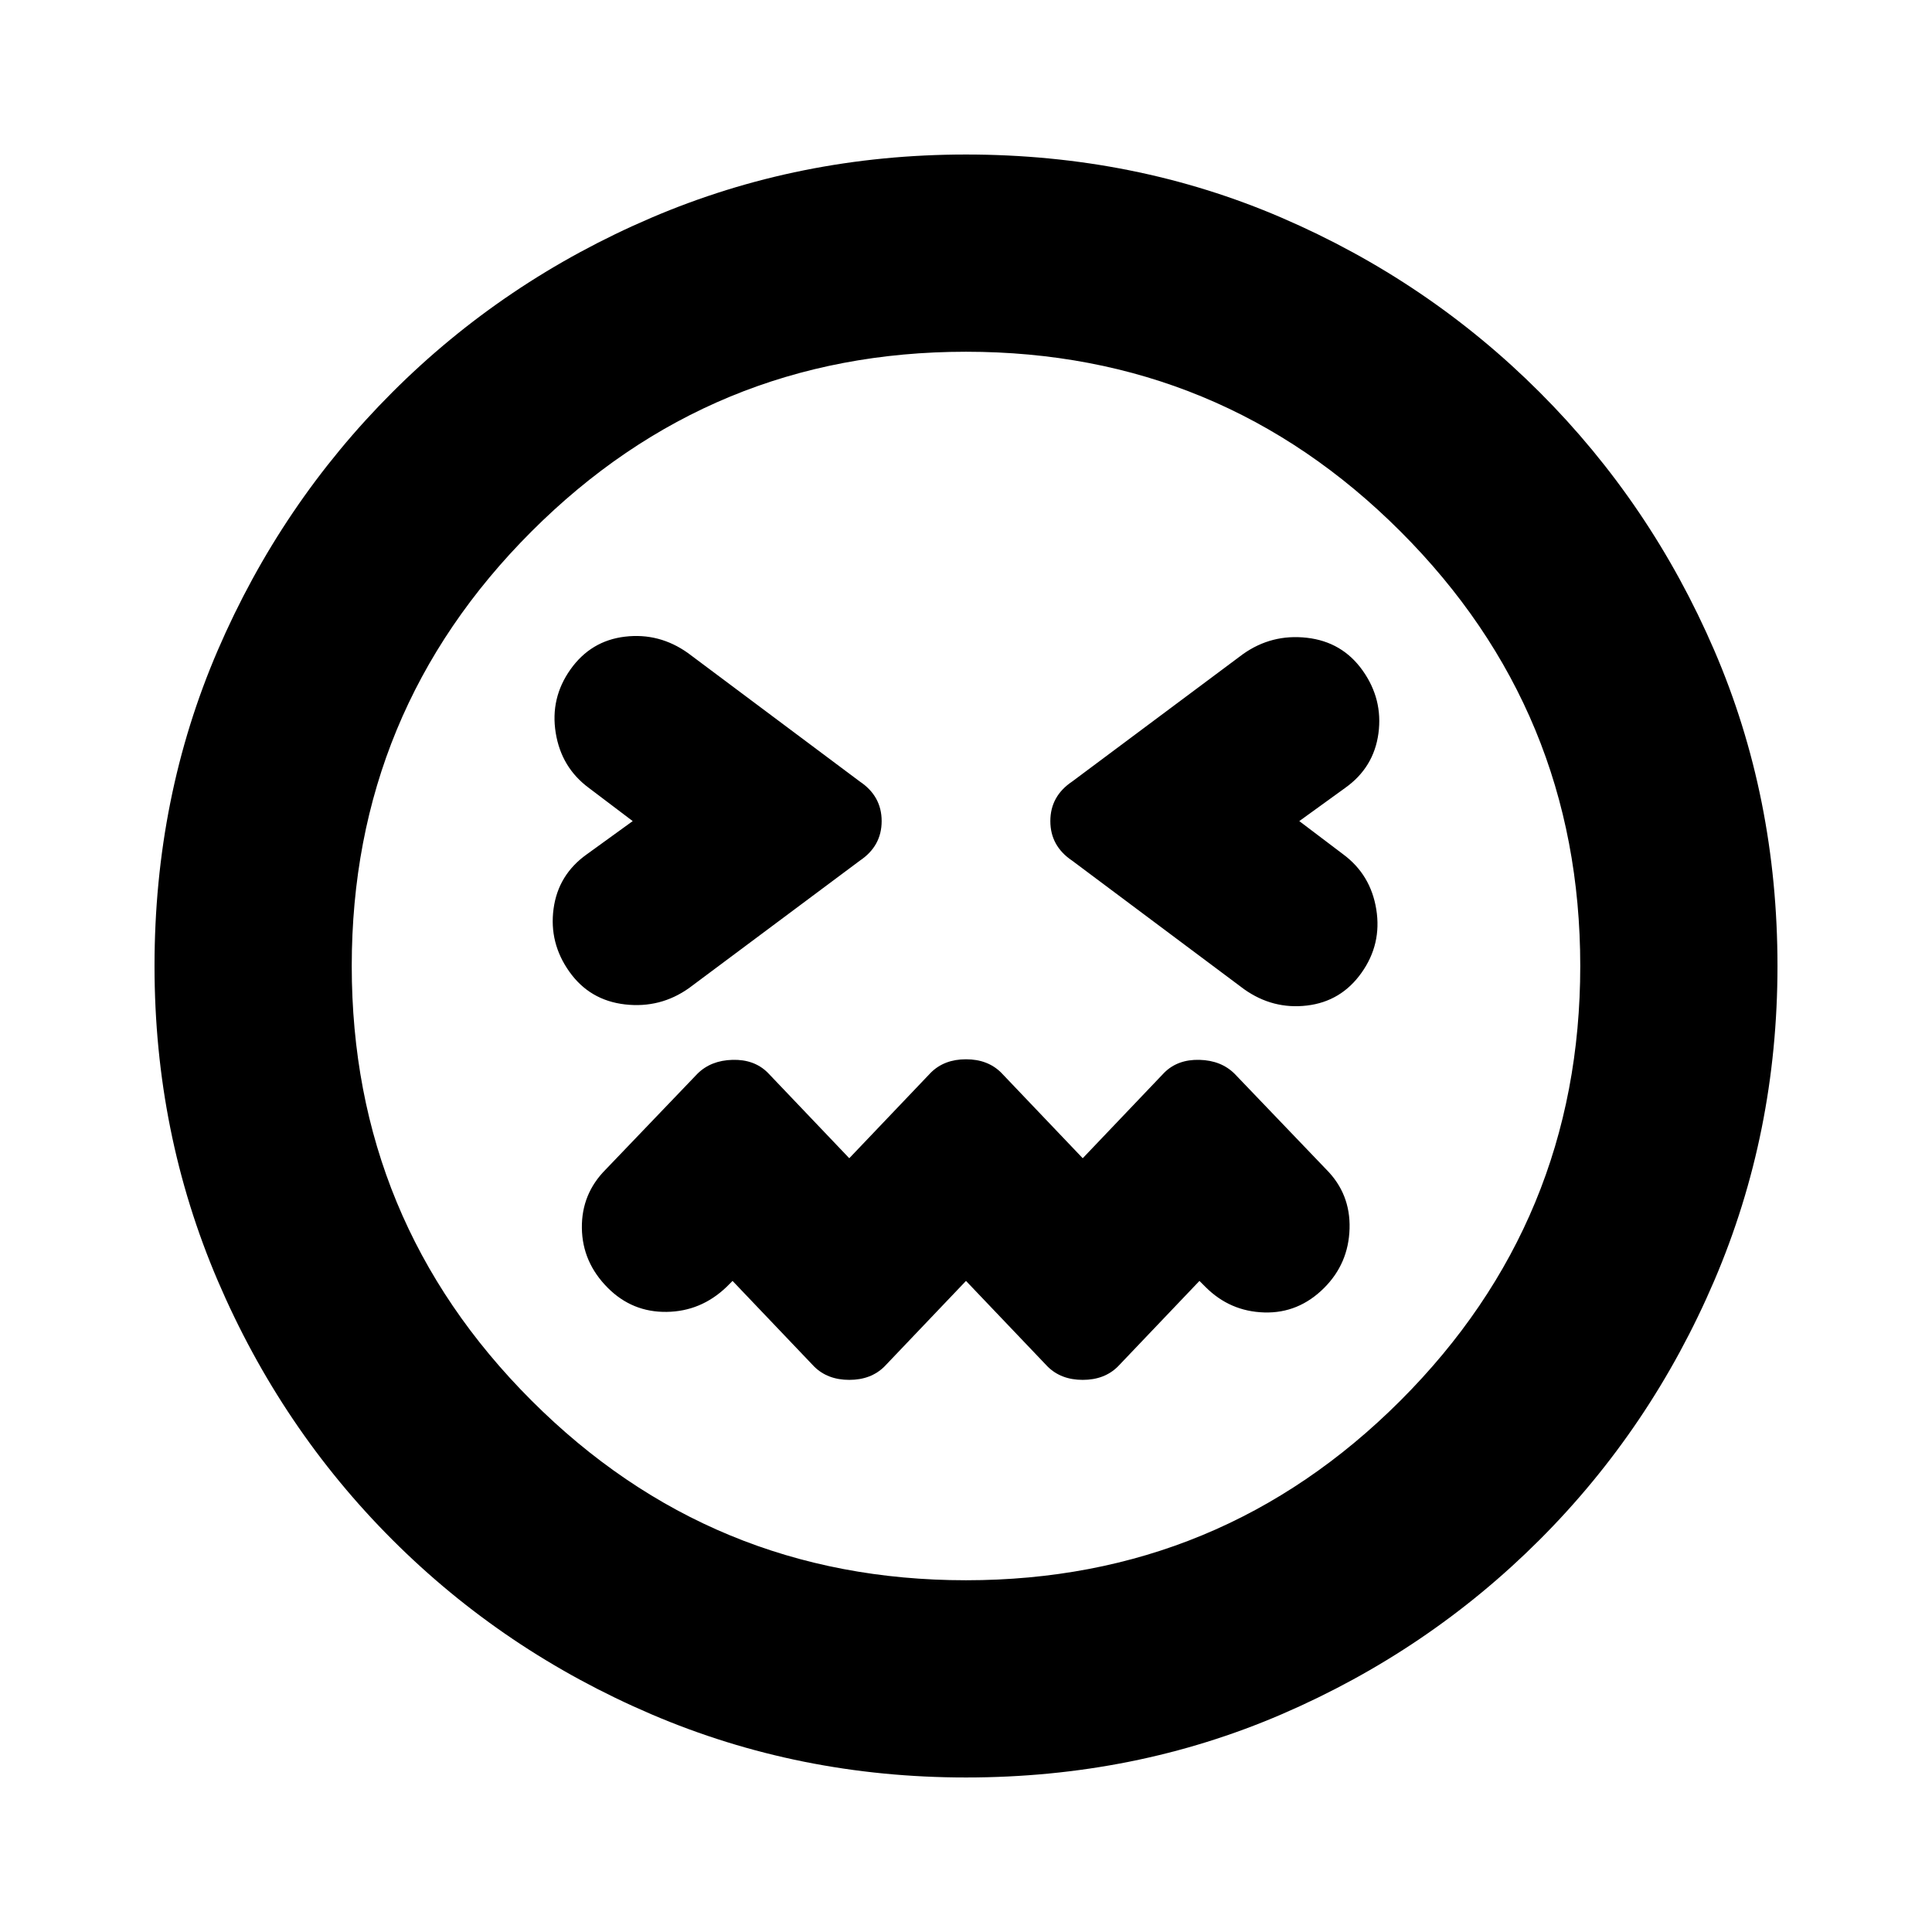 <svg xmlns="http://www.w3.org/2000/svg" height="20" viewBox="0 -960 960 960" width="20"><path d="m480-323.52 40.48 42.48q6.69 6.69 17.52 6.69 10.83 0 17.52-6.69L596-323.52l3.04 3.04q12.13 12.13 29.18 12.63 17.04.5 29.74-12.19 12.13-12.13 12.63-29.46t-11.63-29.46l-45.44-47.43q-6.69-6.7-17.52-6.98-10.83-.28-17.52 6.41L538-384.48l-40.48-42.48q-6.69-6.69-17.52-6.69-10.83 0-17.52 6.69L422-384.48l-40.48-42.48q-6.69-6.69-17.52-6.41-10.83.28-17.52 6.98l-45.44 47.43q-12.13 12.13-11.91 29.18.22 17.04 12.91 29.74 12.13 12.13 29.18 11.91 17.04-.22 29.74-12.35l3.04-3.04 40.48 42.48q6.69 6.69 17.52 6.69 10.83 0 17.52-6.69L480-323.52ZM314.39-552l-22.78 16.48q-14.26 10.13-16.55 27.11-2.28 16.98 7.85 31.24 10.13 14.26 27.68 16.26 17.54 2 31.8-8.13l84.87-63.31q10.83-7.26 10.83-19.65 0-12.39-10.83-19.65l-85.43-63.87q-14.26-10.13-31.24-8.13-16.98 2-27.11 16.26-10.13 14.26-7.35 31.52 2.78 17.26 16.48 27.39L314.39-552Zm331.22 0 22.78-16.48q14.26-10.13 16.55-27.11 2.28-16.98-7.85-31.24-10.13-14.26-27.68-16.26-17.54-2-31.8 8.13l-84.87 63.31q-10.83 7.26-10.83 19.65 0 12.39 10.83 19.65l85.43 63.87q14.26 10.13 31.24 8.13 16.98-2 27.11-16.26 10.13-14.26 7.35-31.52-2.78-17.26-16.48-27.39L645.61-552ZM480-76.78q-82.96 0-156.35-31.41-73.39-31.42-128.72-86.74-55.32-55.33-86.74-128.72Q76.78-397.04 76.78-480q0-83.96 31.41-156.85 31.42-72.89 86.74-128.22 55.33-55.32 128.72-86.74 73.39-31.41 156.35-31.41 83.96 0 156.85 31.41 72.89 31.42 128.22 86.74 55.32 55.33 86.74 128.22 31.41 72.89 31.41 156.85 0 82.96-31.41 156.35-31.42 73.39-86.74 128.72-55.33 55.32-128.22 86.74Q563.96-76.78 480-76.78ZM480-480Zm0 305.22q126.61 0 215.91-89.31 89.31-89.3 89.31-215.91t-89.31-215.91q-89.3-89.31-215.91-89.31t-215.91 89.31q-89.31 89.3-89.31 215.91t89.31 215.91q89.3 89.31 215.91 89.31Z"/></svg>